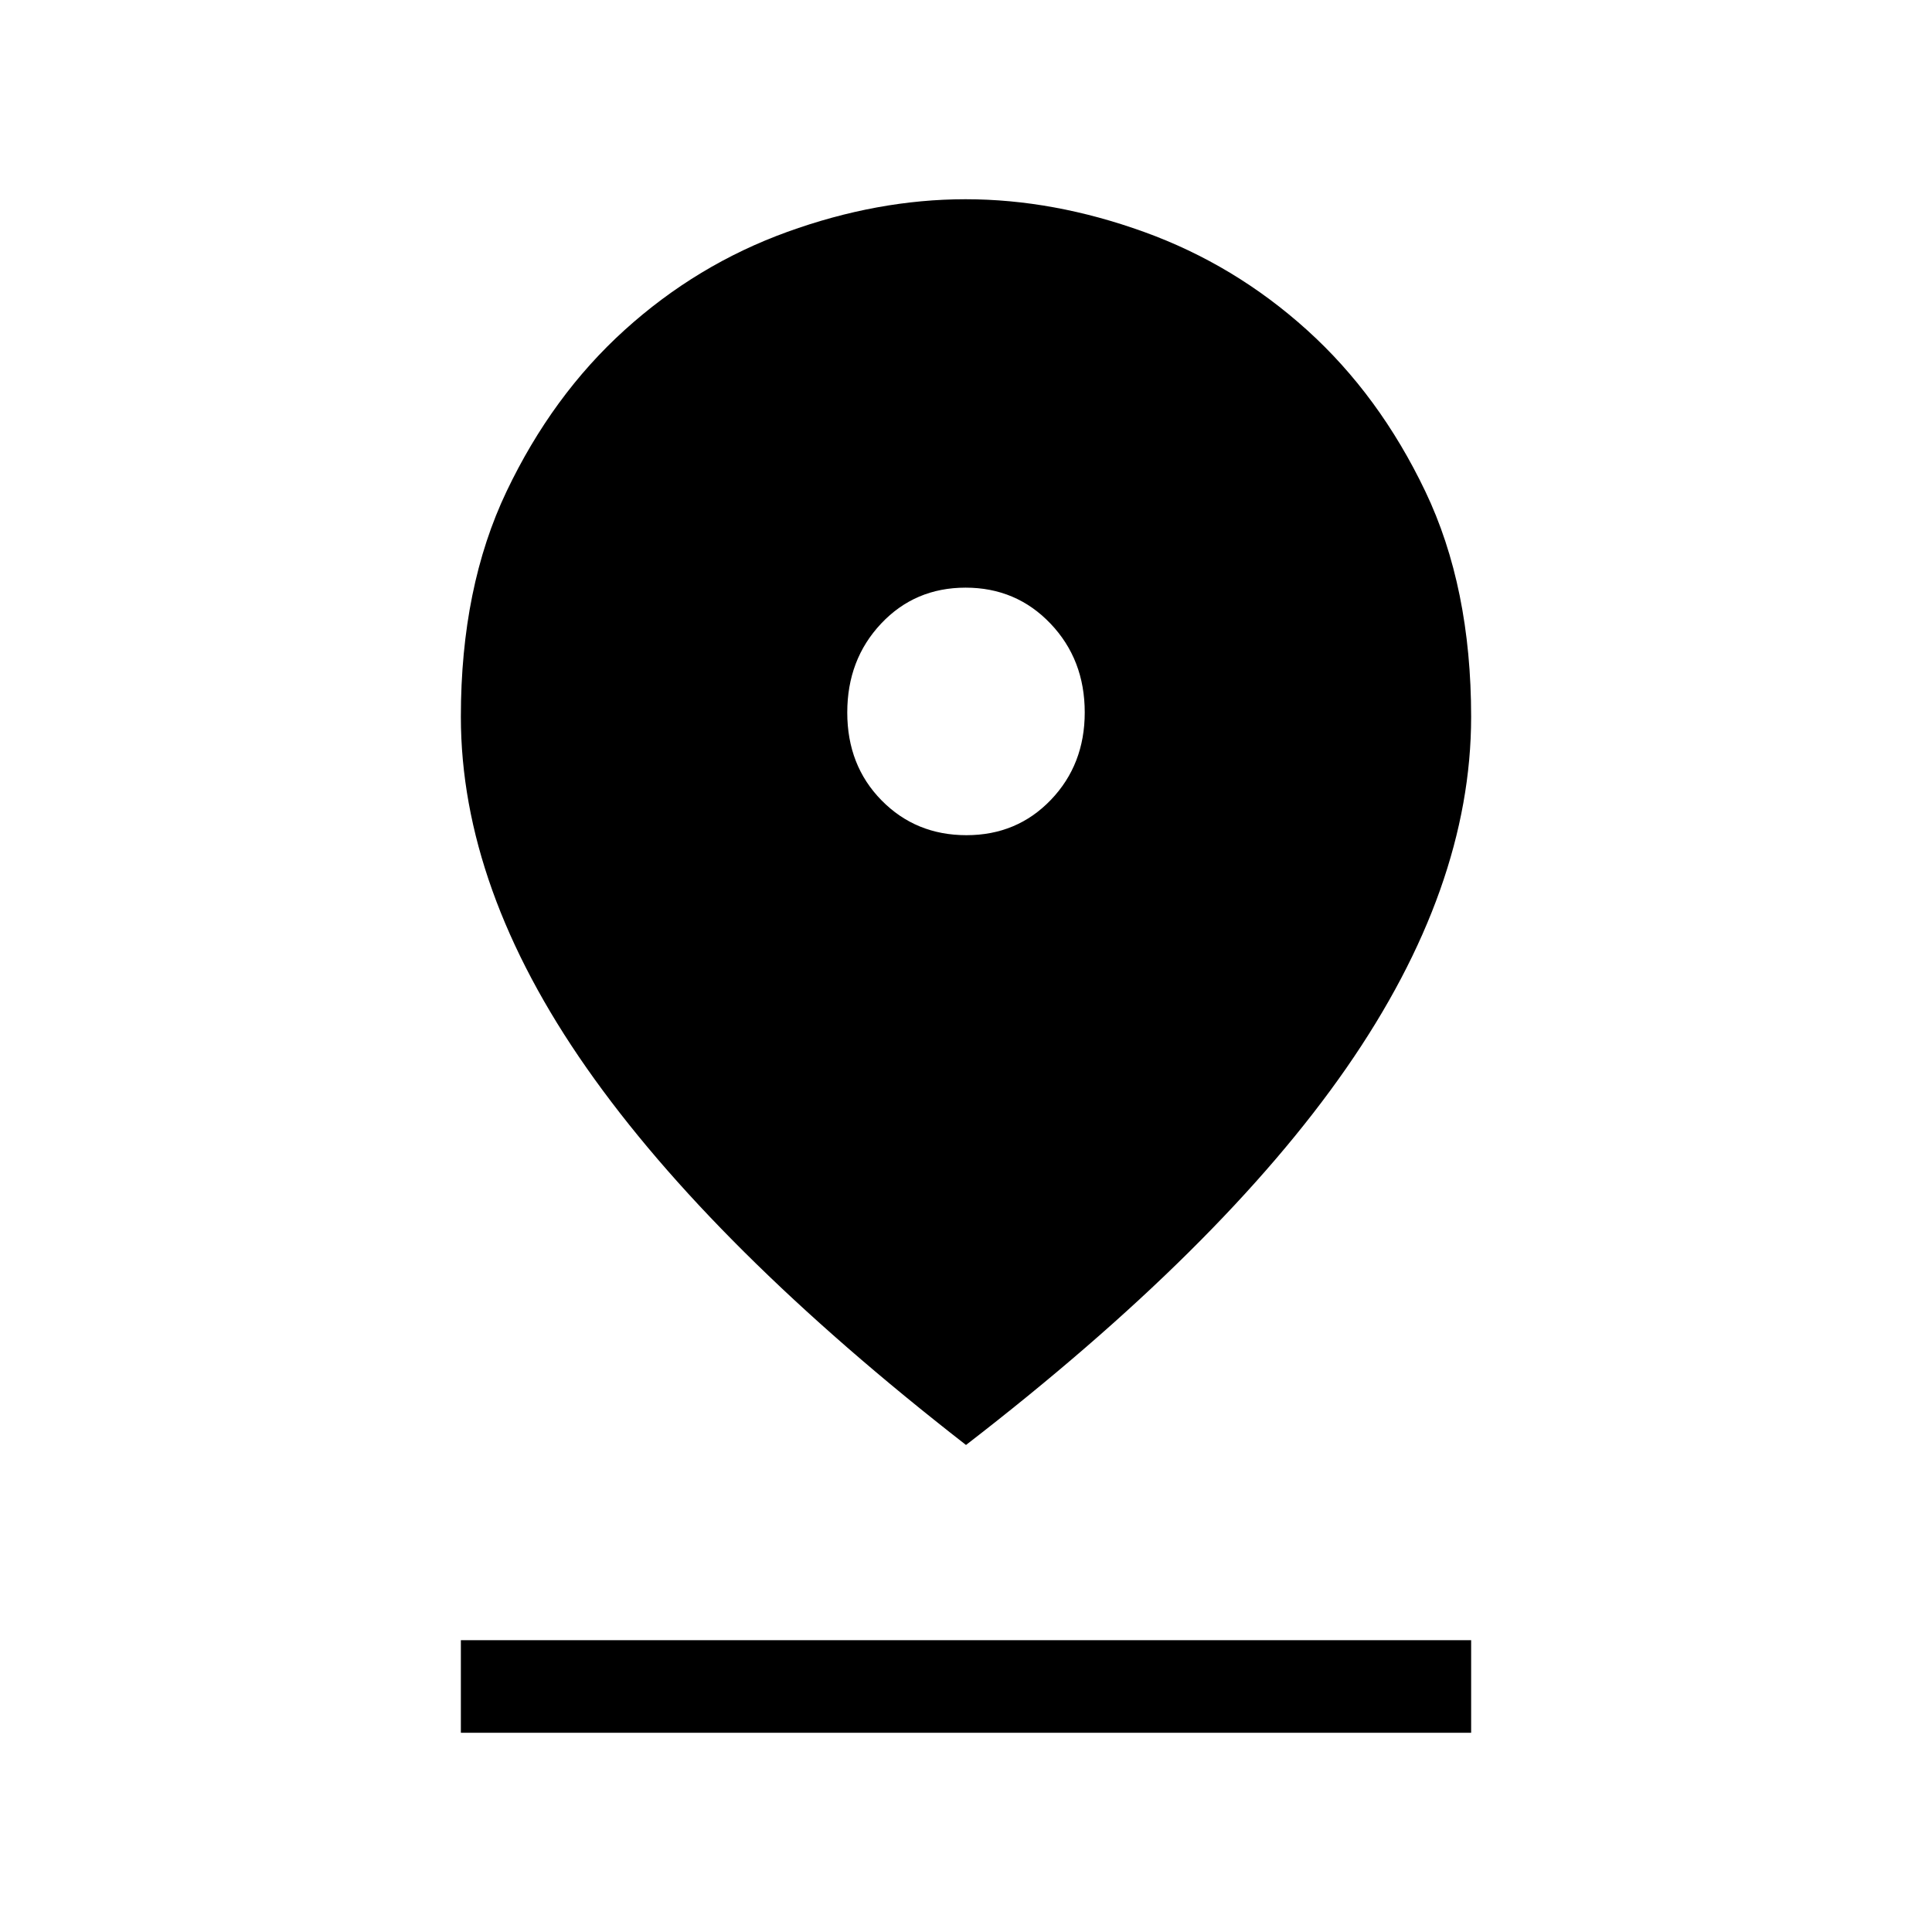 <svg xmlns="http://www.w3.org/2000/svg" height="20" viewBox="0 -960 960 960" width="20"><path d="M480-242q-126-98-188.5-187.3Q229-518.6 229-603.84q0-64.39 22.73-112.03T310.36-796q35.9-32.5 80.78-48.75Q436.03-861 479.77-861q43.74 0 88.72 16.25T649.46-796q35.98 32.49 58.76 80.13Q731-668.23 731-603.84q0 85.24-62 174.54T480-242Zm.21-303q25.15 0 41.97-17.56Q539-580.11 539-606q0-26.3-17.03-44.15Q504.94-668 479.79-668t-41.97 17.86Q421-632.27 421-605.96q0 26.32 17.03 43.64T480.21-545ZM229-99v-46h502v46H229Z"/></svg>